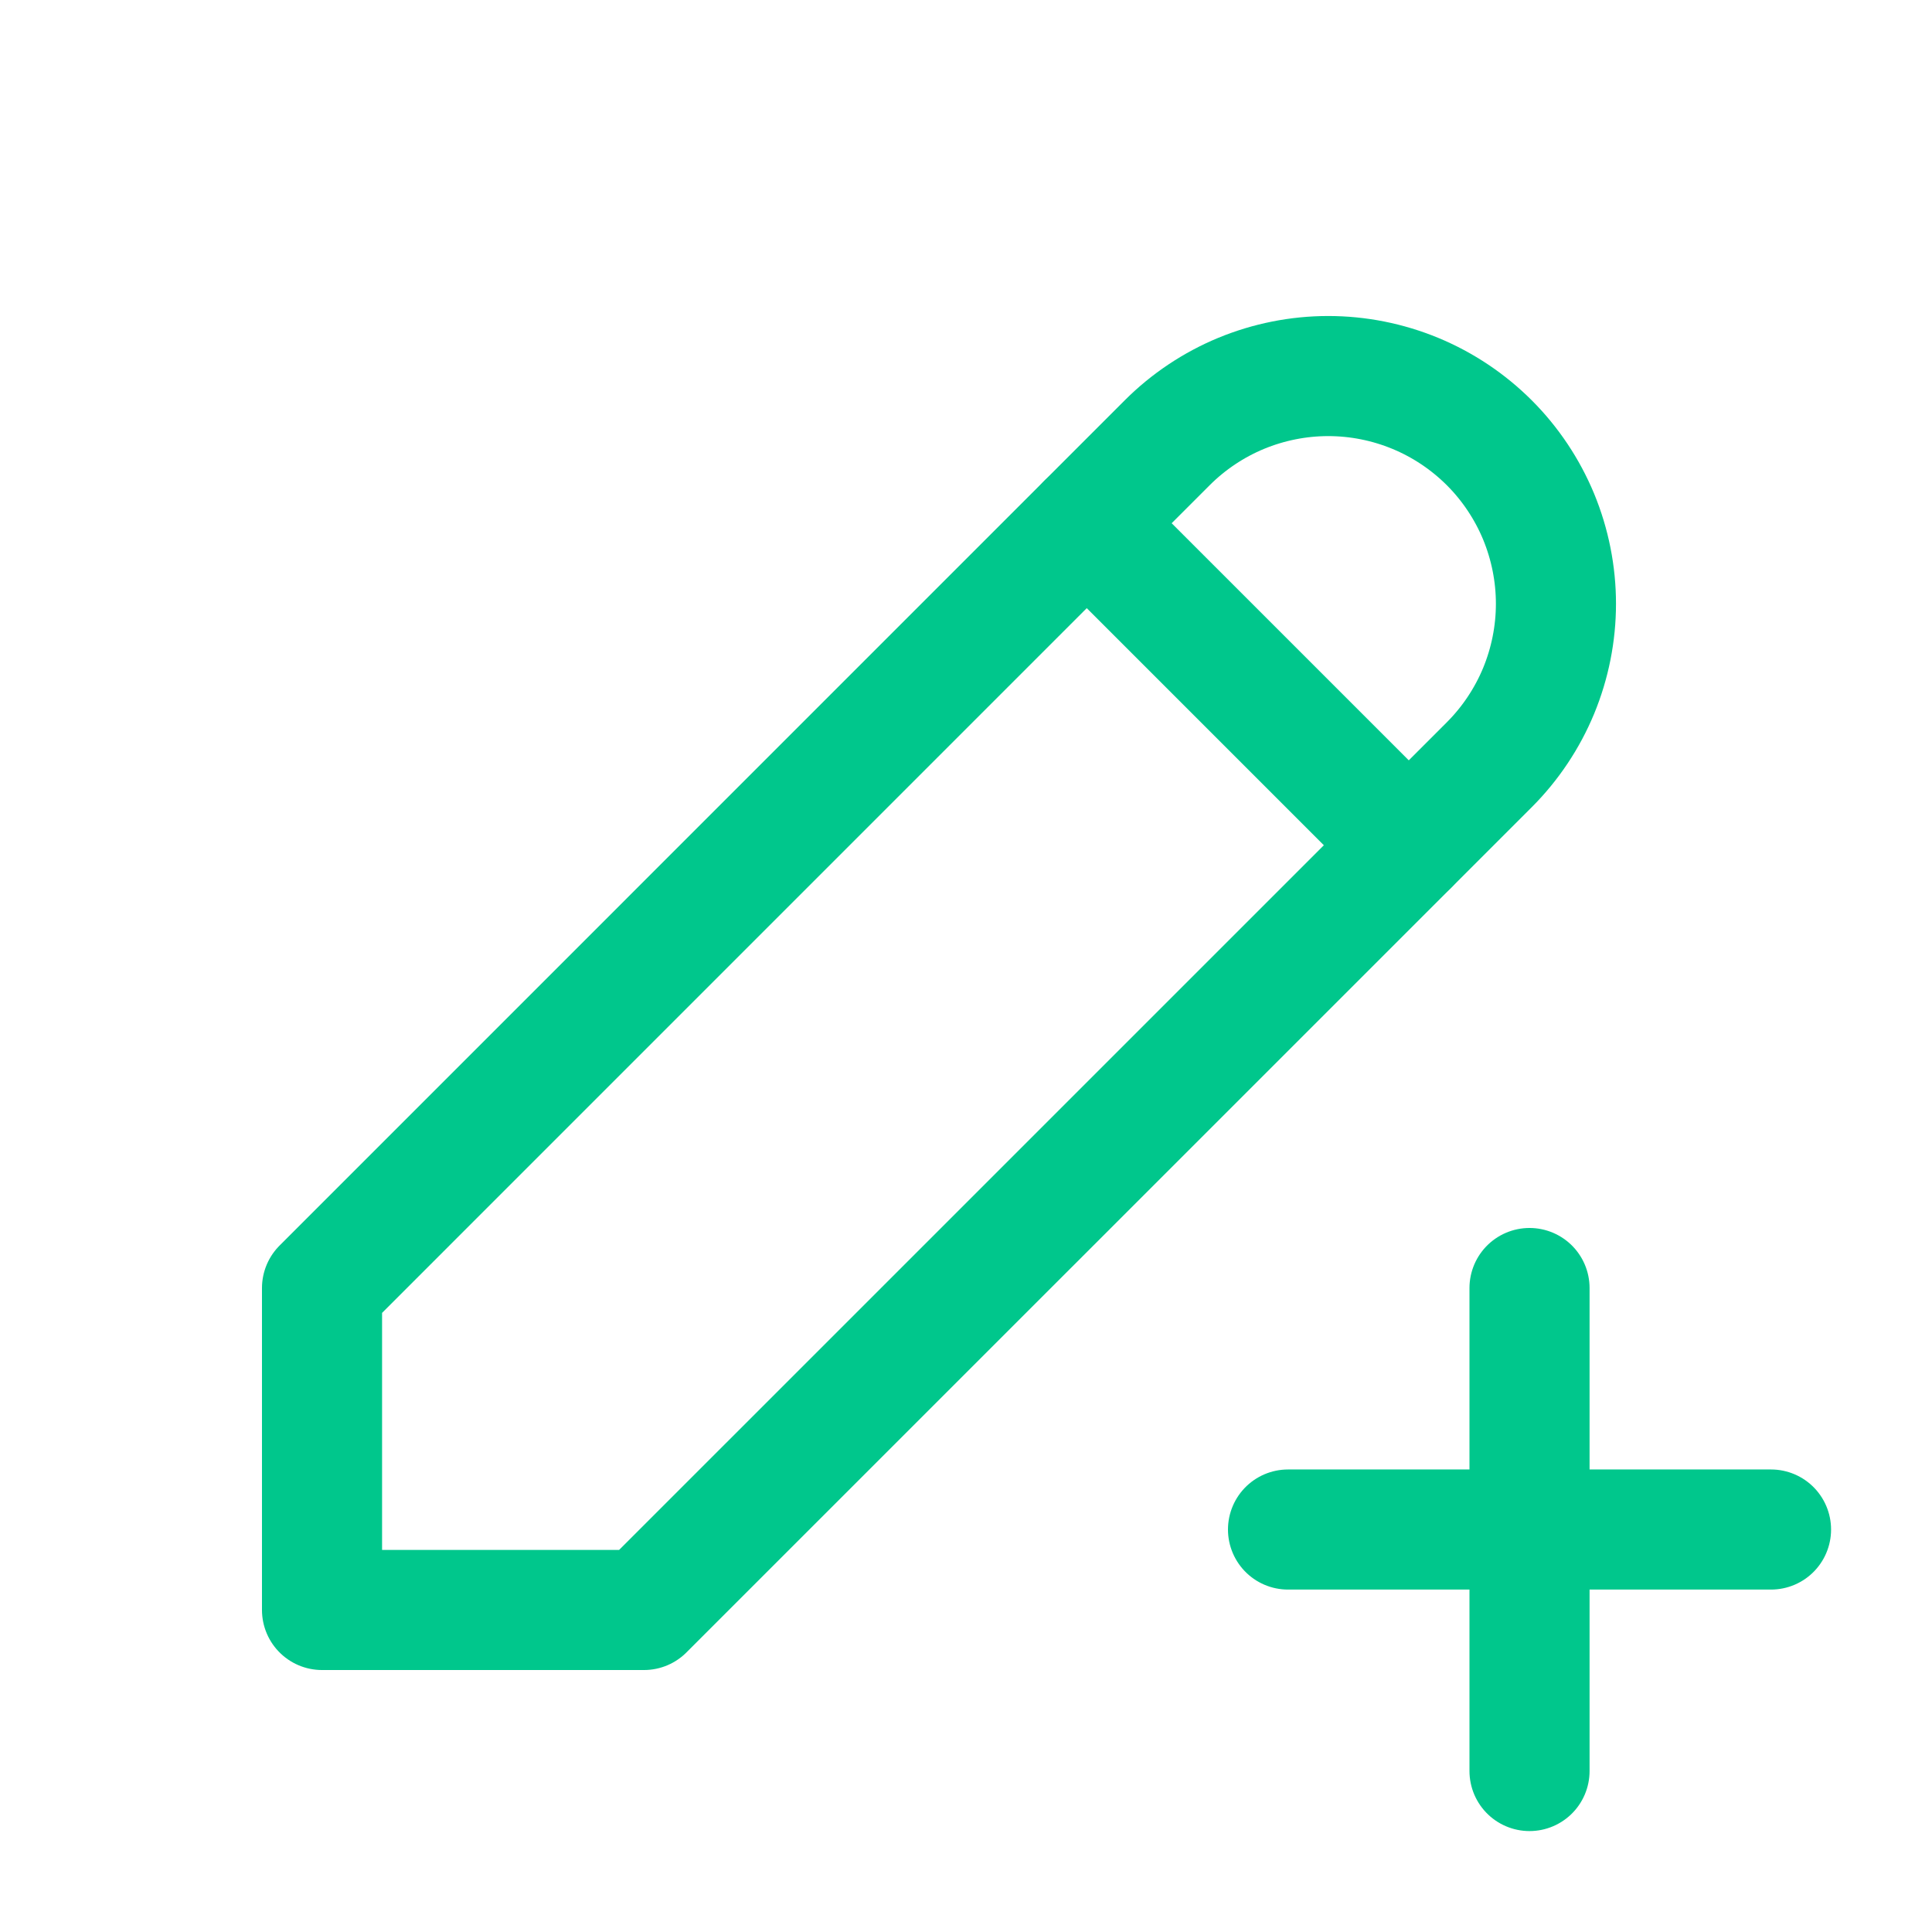 <svg width="31" height="31" viewBox="0 0 31 31" fill="none" xmlns="http://www.w3.org/2000/svg">
<path d="M5.167 25.833H10.333L23.896 12.271C24.235 11.932 24.504 11.529 24.688 11.086C24.871 10.642 24.966 10.167 24.966 9.688C24.966 9.208 24.871 8.733 24.688 8.289C24.504 7.846 24.235 7.443 23.896 7.104C23.556 6.765 23.154 6.496 22.71 6.312C22.267 6.129 21.792 6.034 21.312 6.034C20.833 6.034 20.358 6.129 19.914 6.312C19.471 6.496 19.068 6.765 18.729 7.104L5.167 20.667V25.833Z" stroke="#00C78C" stroke-width="1.927" stroke-linecap="round" stroke-linejoin="round"/>
<path d="M17.438 8.396L22.604 13.562" stroke="#00C78C" stroke-width="1.927" stroke-linecap="round" stroke-linejoin="round"/>
<path d="M20.667 24.542H28.417" stroke="#00C78C" stroke-width="1.927" stroke-linecap="round" stroke-linejoin="round"/>
<path d="M24.542 20.667V28.417" stroke="#00C78C" stroke-width="1.927" stroke-linecap="round" stroke-linejoin="round"/>
</svg>
